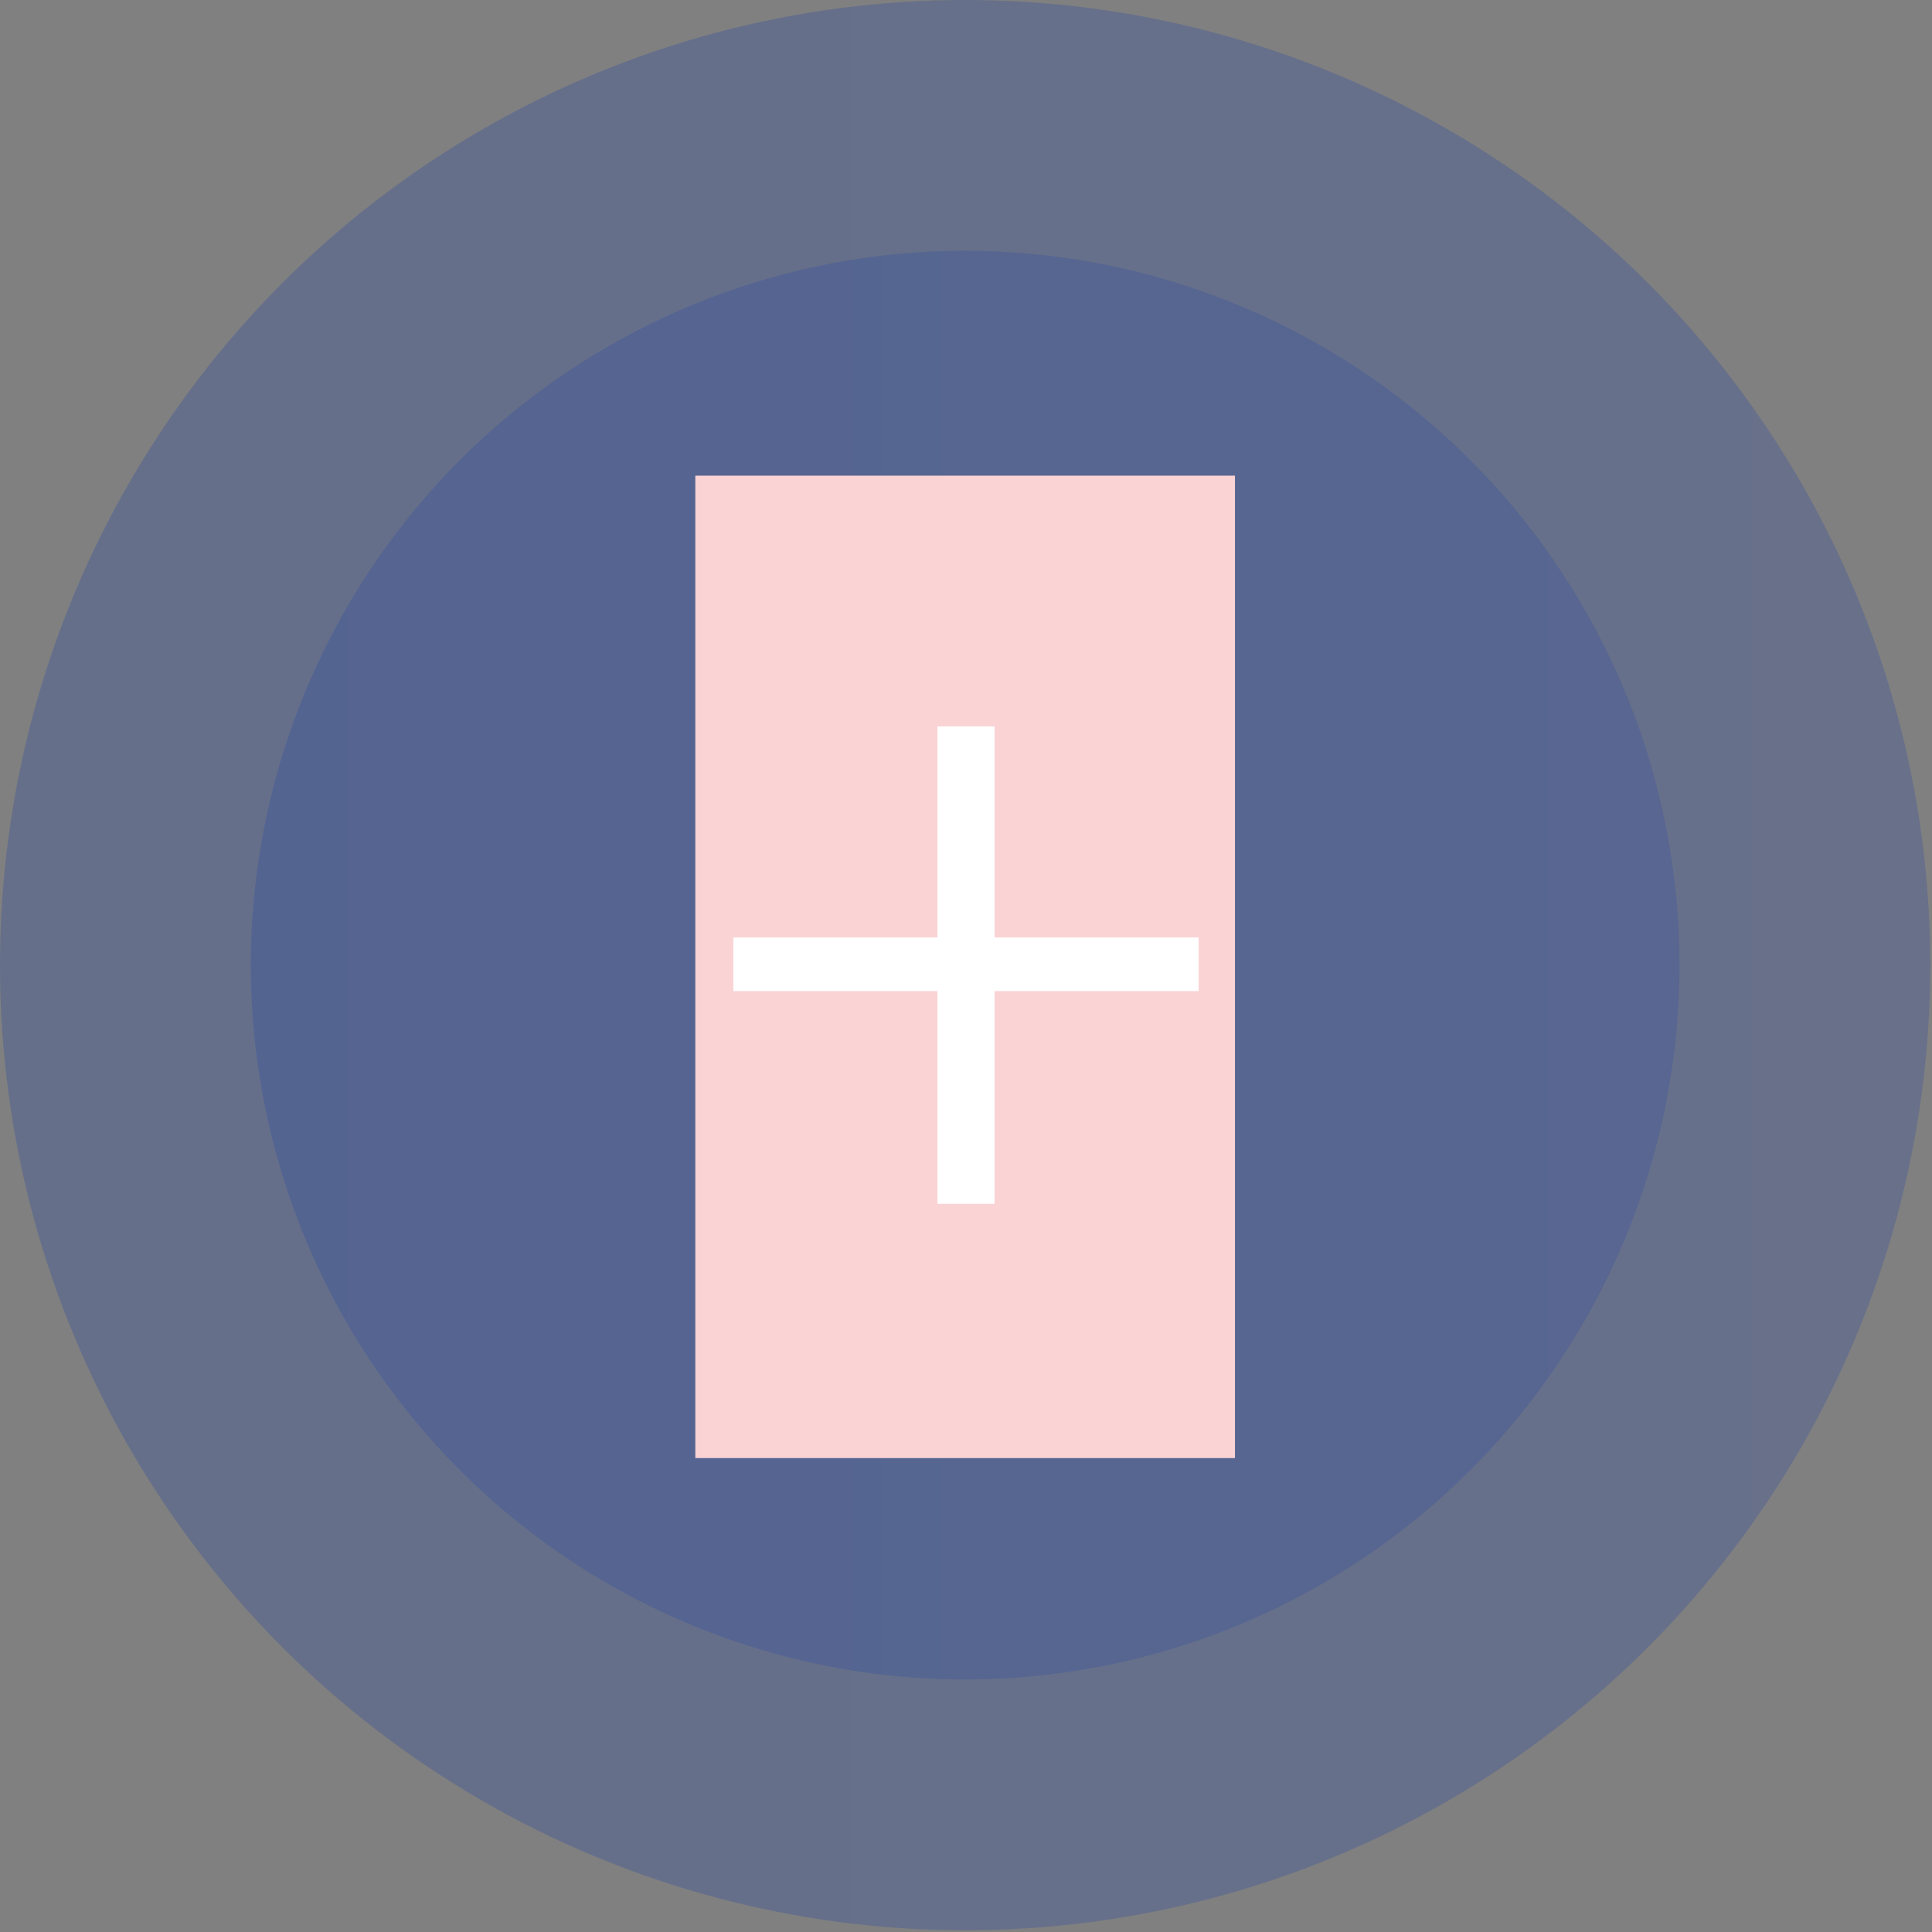 <?xml version="1.0" encoding="utf-8"?>
<!-- Generator: Adobe Illustrator 25.4.1, SVG Export Plug-In . SVG Version: 6.00 Build 0)  -->
<svg version="1.1" id="Capa_1" xmlns="http://www.w3.org/2000/svg" xmlns:xlink="http://www.w3.org/1999/xlink" x="0px" y="0px"
	 viewBox="0 0 111.7 111.7" style="enable-background:new 0 0 111.7 111.7;" xml:space="preserve">
<rect x="0" y="0" width="111.7" height="111.7" fill="#808080" stroke="none"/>
<style type="text/css">
	.st0{opacity:0.34;fill:url(#SVGID_1_);}
	.st1{opacity:0.34;fill:url(#SVGID_00000175311599582298483540000013093268244047806617_);}
	.st2{fill:#FAD3D5;}
	.st3{fill:#FFFFFF;}
</style>
<g>
	<linearGradient id="SVGID_1_" gradientUnits="userSpaceOnUse" x1="0" y1="55.837" x2="111.673" y2="55.837">
		<stop  offset="0" style="stop-color:#33509E"/>
		<stop  offset="1" style="stop-color:#3A529F"/>
	</linearGradient>
	<circle class="st0" cx="55.8" cy="55.8" r="55.8"/>
	
		<linearGradient id="SVGID_00000152971258831005406990000017798272024692832916_" gradientUnits="userSpaceOnUse" x1="14.52" y1="55.837" x2="97.154" y2="55.837">
		<stop  offset="0" style="stop-color:#33509E"/>
		<stop  offset="1" style="stop-color:#3A529F"/>
	</linearGradient>
	
		<circle style="opacity:0.34;fill:url(#SVGID_00000152971258831005406990000017798272024692832916_);" cx="55.8" cy="55.8" r="41.3"/>
	<rect x="40.2" y="27.5" class="st2" width="31.2" height="56.8"/>
	<g>
		<path class="st3" d="M57.5,42v12.2h11.8v3.1H57.5v12.3h-3.3V57.3H42.4v-3.1h11.8V42H57.5z"/>
	</g>
</g>
</svg>
